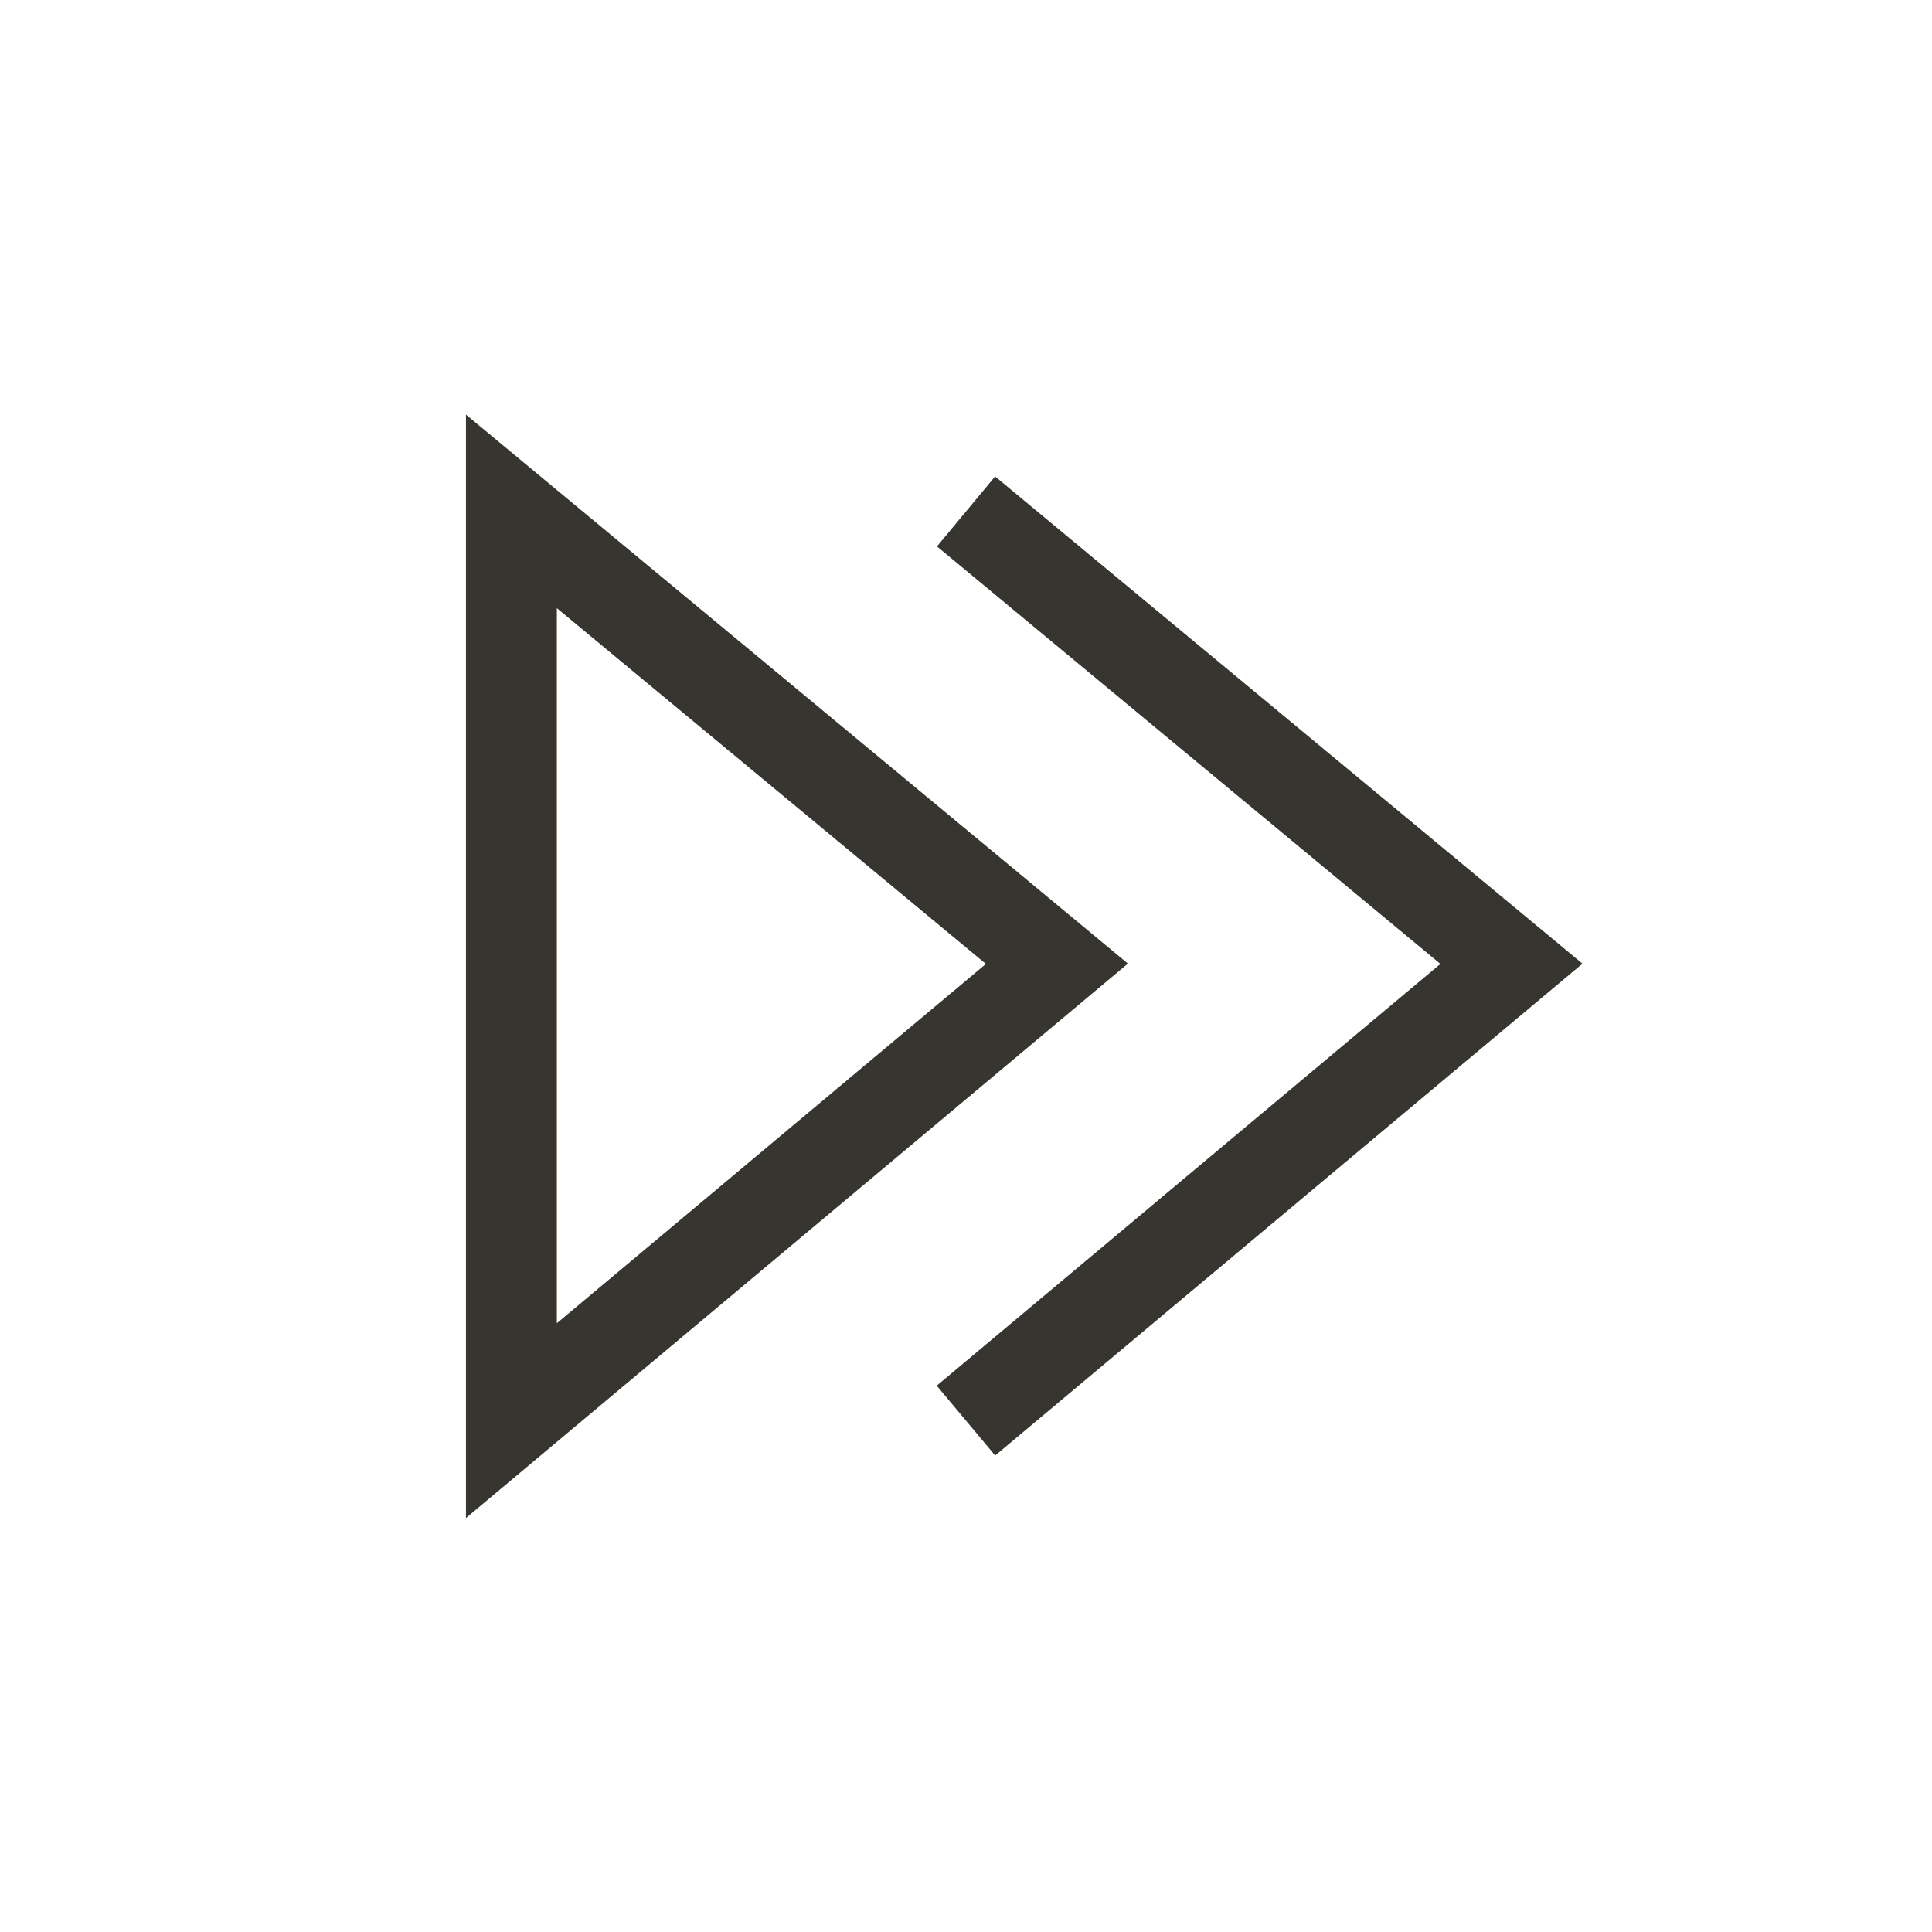 <!-- Generated by IcoMoon.io -->
<svg version="1.1" xmlns="http://www.w3.org/2000/svg" width="40" height="40" viewBox="0 0 40 40">
<title>th-control-forward</title>
<path fill="#37352f" d="M9.647 8.585v22.844l13.705-11.479-13.705-11.366zM11.529 12.591l8.883 7.366-8.883 7.439v-14.805zM32.764 19.951l-12.16 10.184-1.21-1.446 10.428-8.732-10.423-8.644 1.203-1.449 12.162 10.088z"></path>
</svg>
